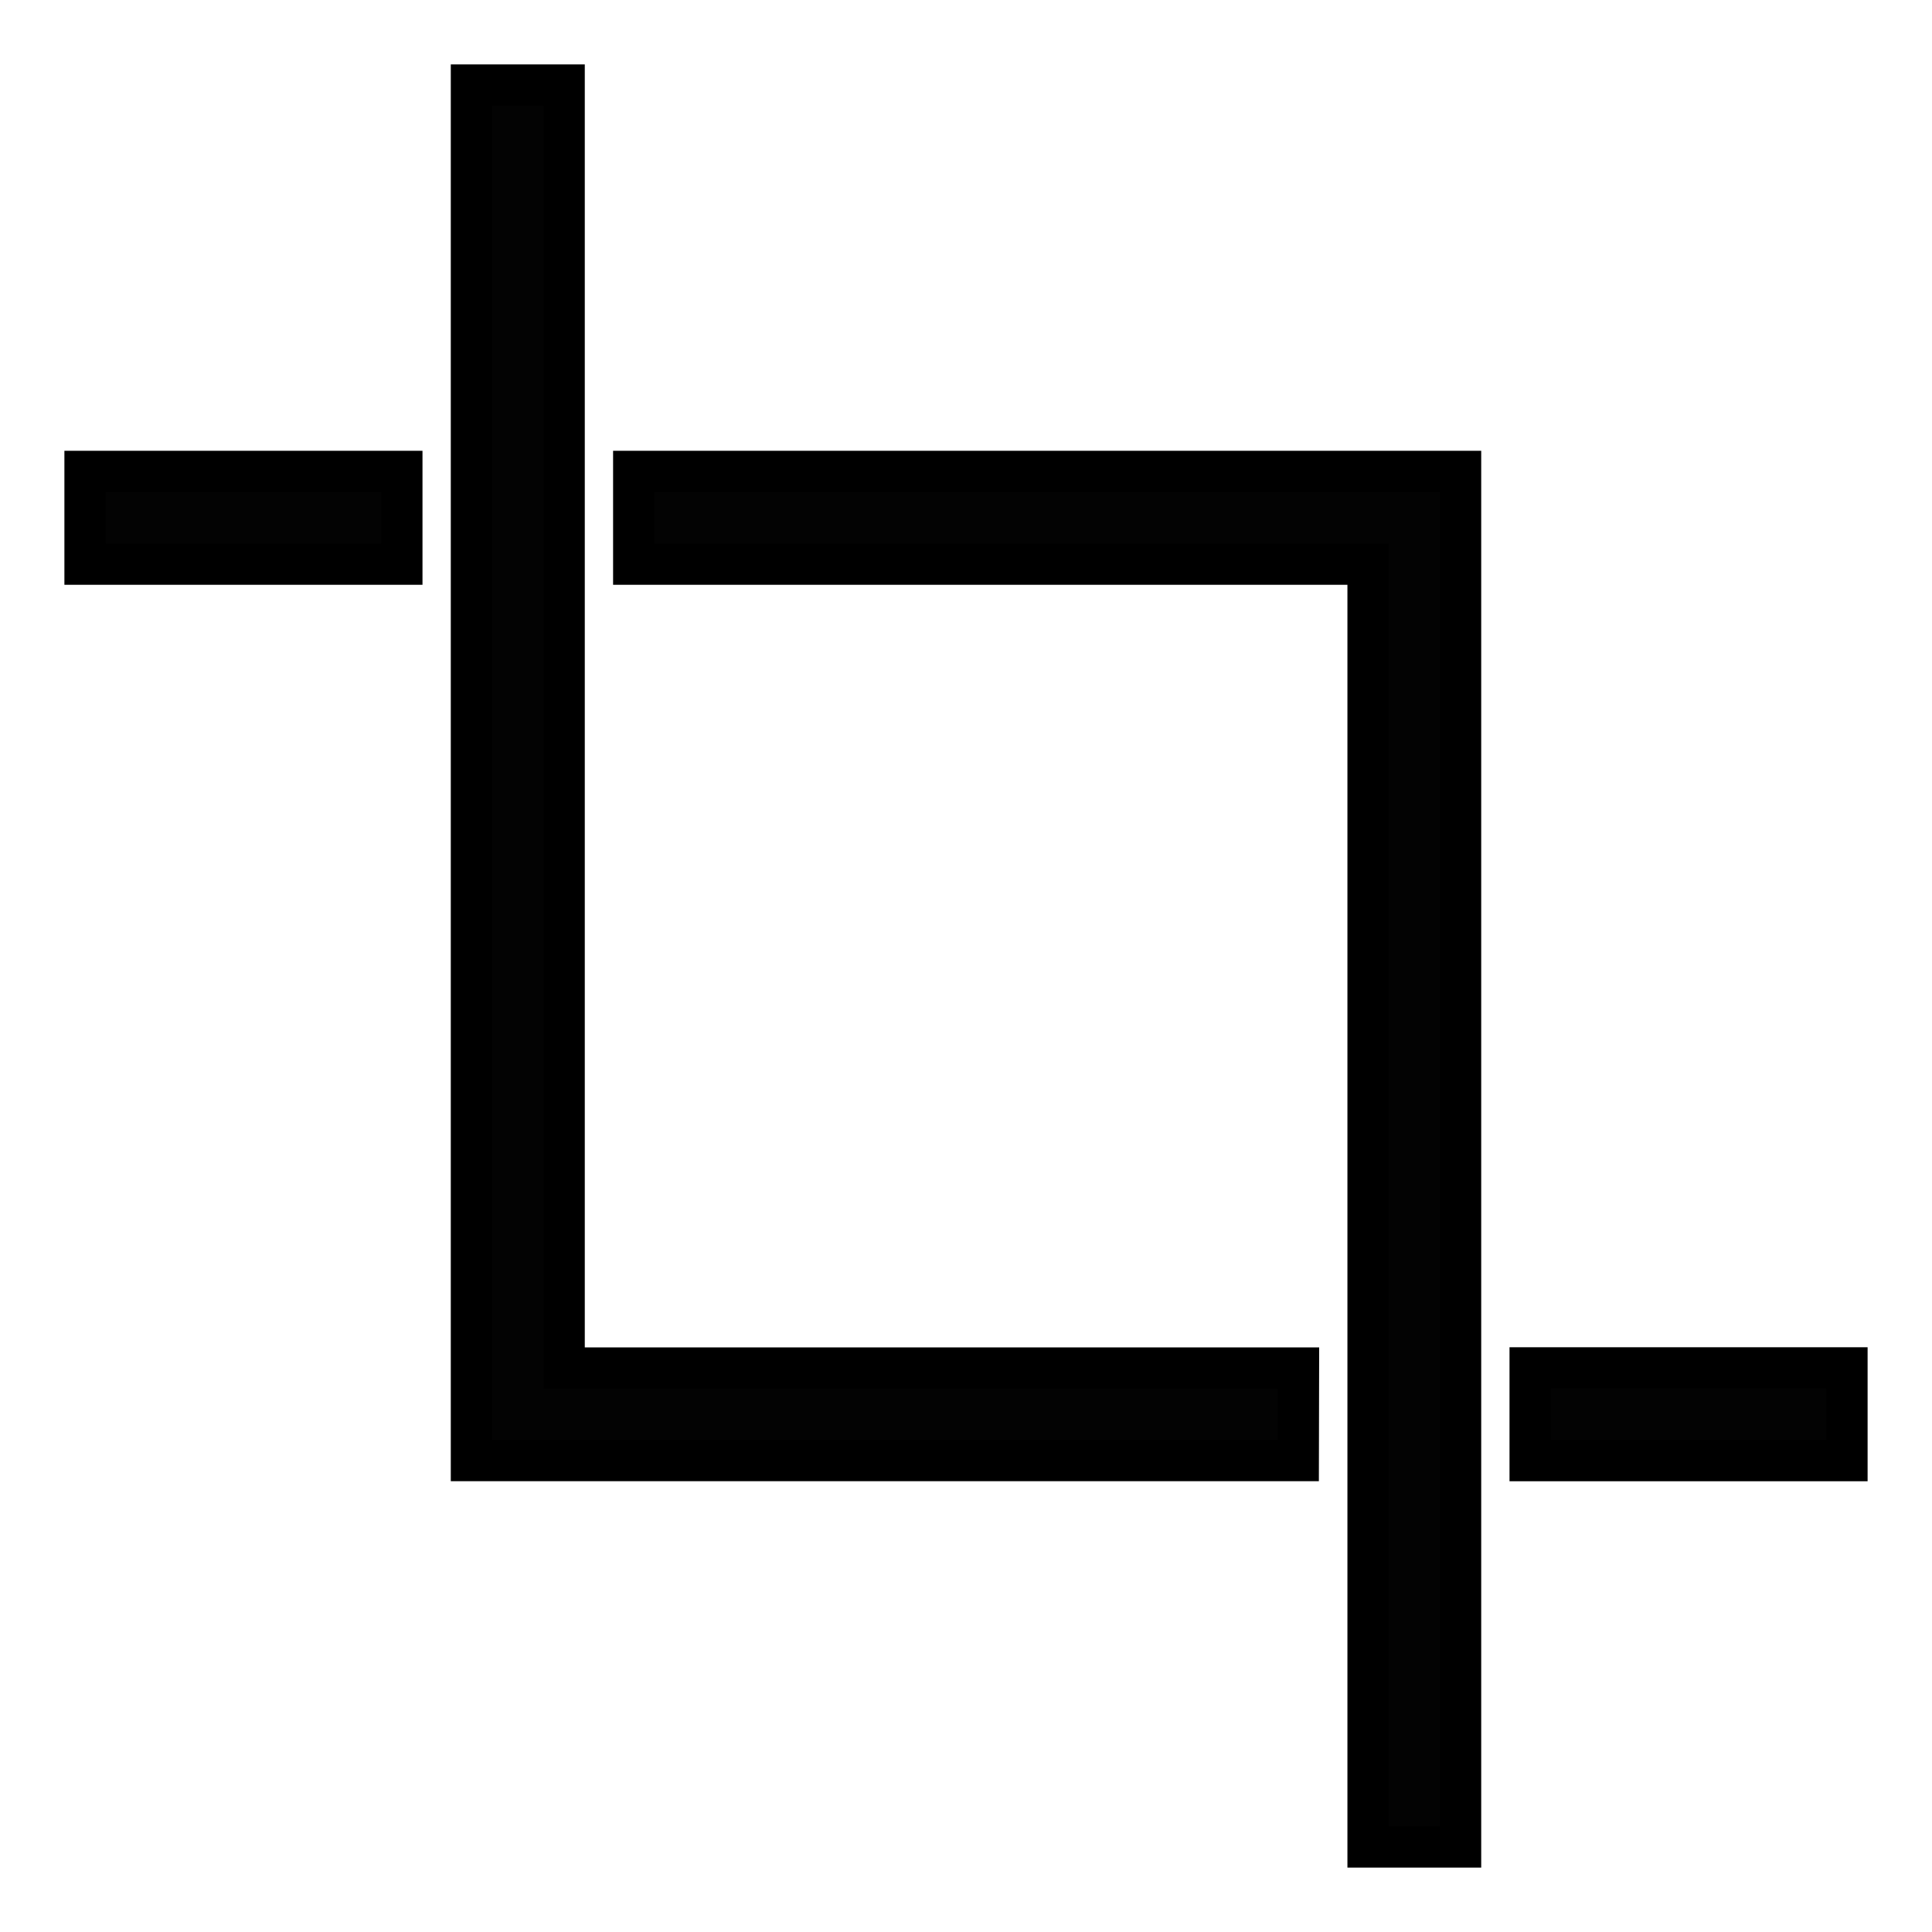 <svg xmlns="http://www.w3.org/2000/svg" width="46.831" height="46.831" viewBox="0 0 46.831 46.831">
  <g id="Group_2051" data-name="Group 2051" transform="translate(-6688.701 -1456.503)">
    <g id="Group_1999" data-name="Group 1999" transform="translate(6688.701 1456.503)">
      <path id="Path_1728" data-name="Path 1728" d="M46.831,46.831H0V0H46.831ZM1.124,45.707H45.707V1.124H1.124Z" fill="none"/>
      <g id="Group_1998" data-name="Group 1998" transform="translate(2.061 2.061)">
        <path id="Path_1729" data-name="Path 1729" d="M28.243,39.443H26V8.348H8.2V6.1H28.243Z" transform="translate(5.1 3.266)" fill="#030303" stroke="#000" stroke-width="1"/>
        <path id="Path_1730" data-name="Path 1730" d="M26.143,34.443H6.1V1.1H8.348V32.2h17.8Z" transform="translate(3.266 -1.1)" fill="#030303" stroke="#000" stroke-width="1"/>
        <rect id="Rectangle_1256" data-name="Rectangle 1256" width="7.68" height="2.248" transform="translate(35.029 31.096)" fill="#030303" stroke="#000" stroke-width="1"/>
        <rect id="Rectangle_1257" data-name="Rectangle 1257" width="7.68" height="2.248" transform="translate(0 9.366)" fill="#030303" stroke="#000" stroke-width="1"/>
      </g>
    </g>
  </g>
</svg>
